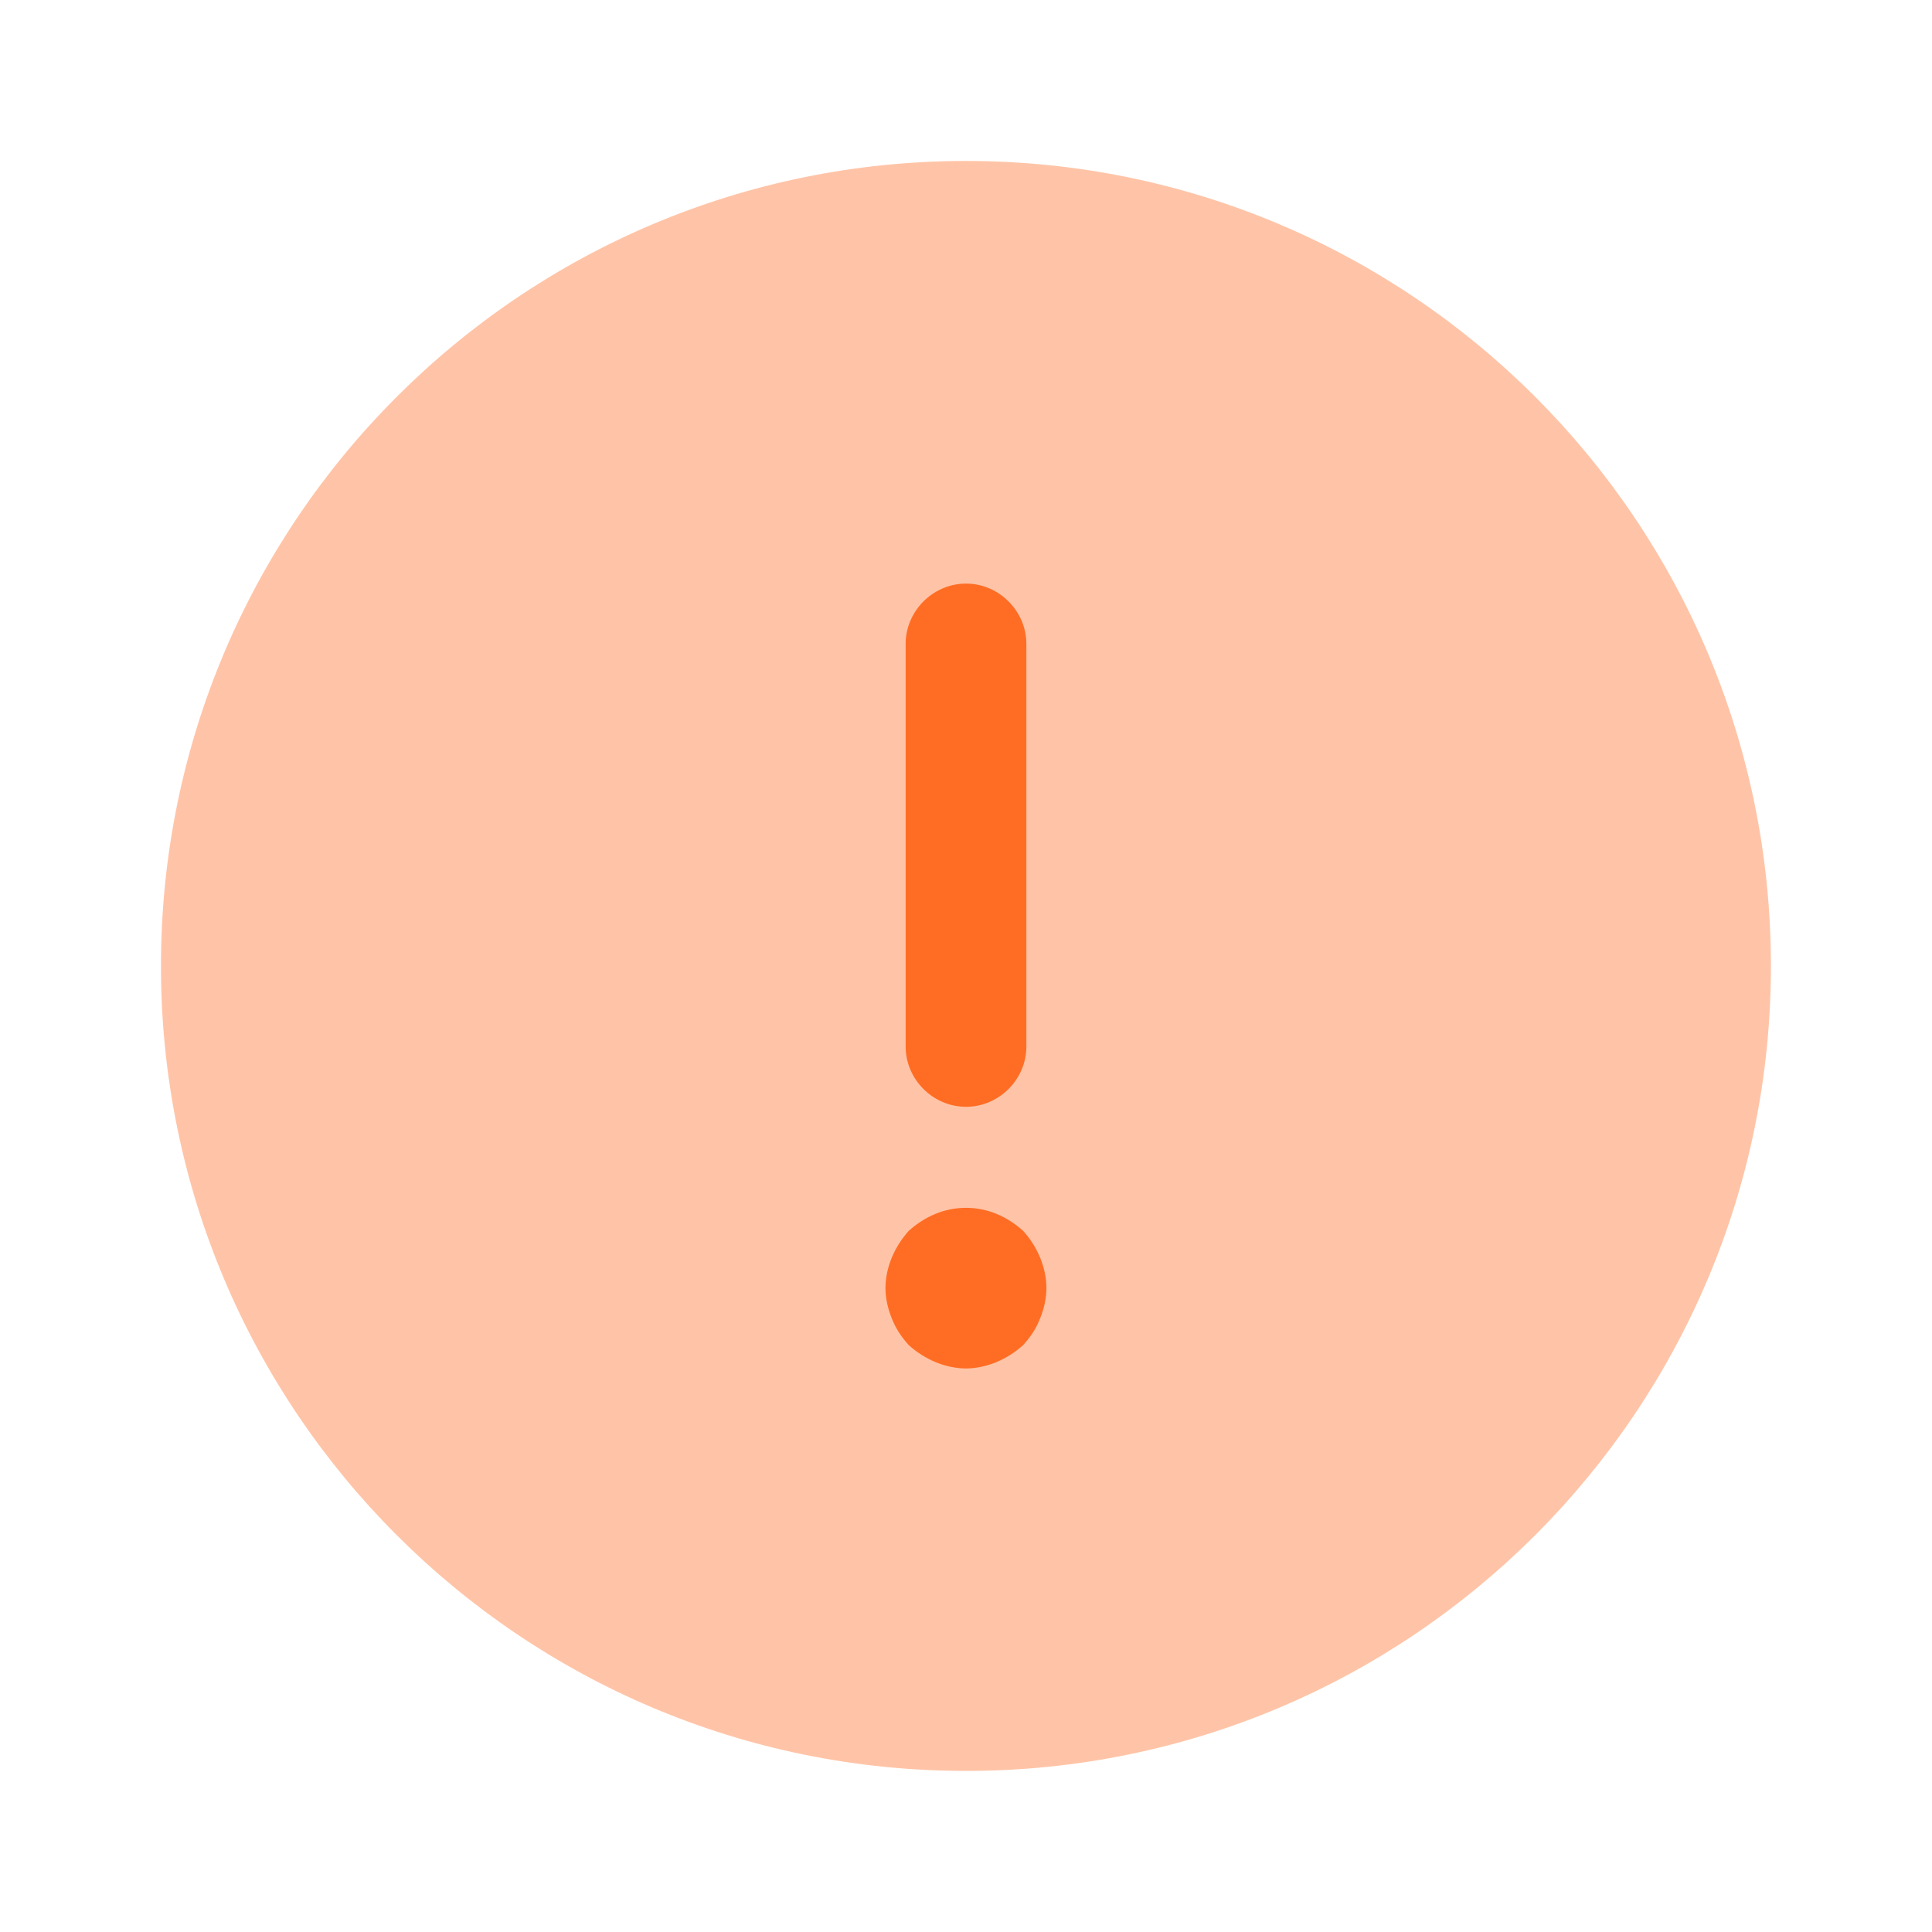 <svg width="16" height="16" viewBox="0 0 16 16" fill="none" xmlns="http://www.w3.org/2000/svg">
<path opacity="0.4" d="M8 14.666C11.682 14.666 14.666 11.682 14.666 8C14.666 4.318 11.682 1.333 8 1.333C4.318 1.333 1.333 4.318 1.333 8C1.333 11.682 4.318 14.666 8 14.666Z" fill="#FF6D24"/>
<path d="M8 9.166C8.273 9.166 8.5 8.94 8.5 8.666V5.333C8.5 5.06 8.273 4.833 8 4.833C7.727 4.833 7.5 5.06 7.5 5.333V8.666C7.5 8.94 7.727 9.166 8 9.166Z" fill="#FF6D24"/>
<path d="M8.613 10.413C8.58 10.333 8.533 10.26 8.473 10.193C8.406 10.133 8.333 10.086 8.253 10.053C8.093 9.986 7.906 9.986 7.746 10.053C7.666 10.086 7.593 10.133 7.526 10.193C7.466 10.26 7.42 10.333 7.386 10.413C7.353 10.493 7.333 10.58 7.333 10.666C7.333 10.753 7.353 10.84 7.386 10.92C7.42 11.006 7.466 11.073 7.526 11.14C7.593 11.2 7.666 11.246 7.746 11.28C7.826 11.313 7.913 11.333 8 11.333C8.086 11.333 8.173 11.313 8.253 11.28C8.333 11.246 8.406 11.2 8.473 11.14C8.533 11.073 8.58 11.006 8.613 10.92C8.646 10.84 8.666 10.753 8.666 10.666C8.666 10.58 8.646 10.493 8.613 10.413Z" fill="#FF6D24"/>
</svg>
